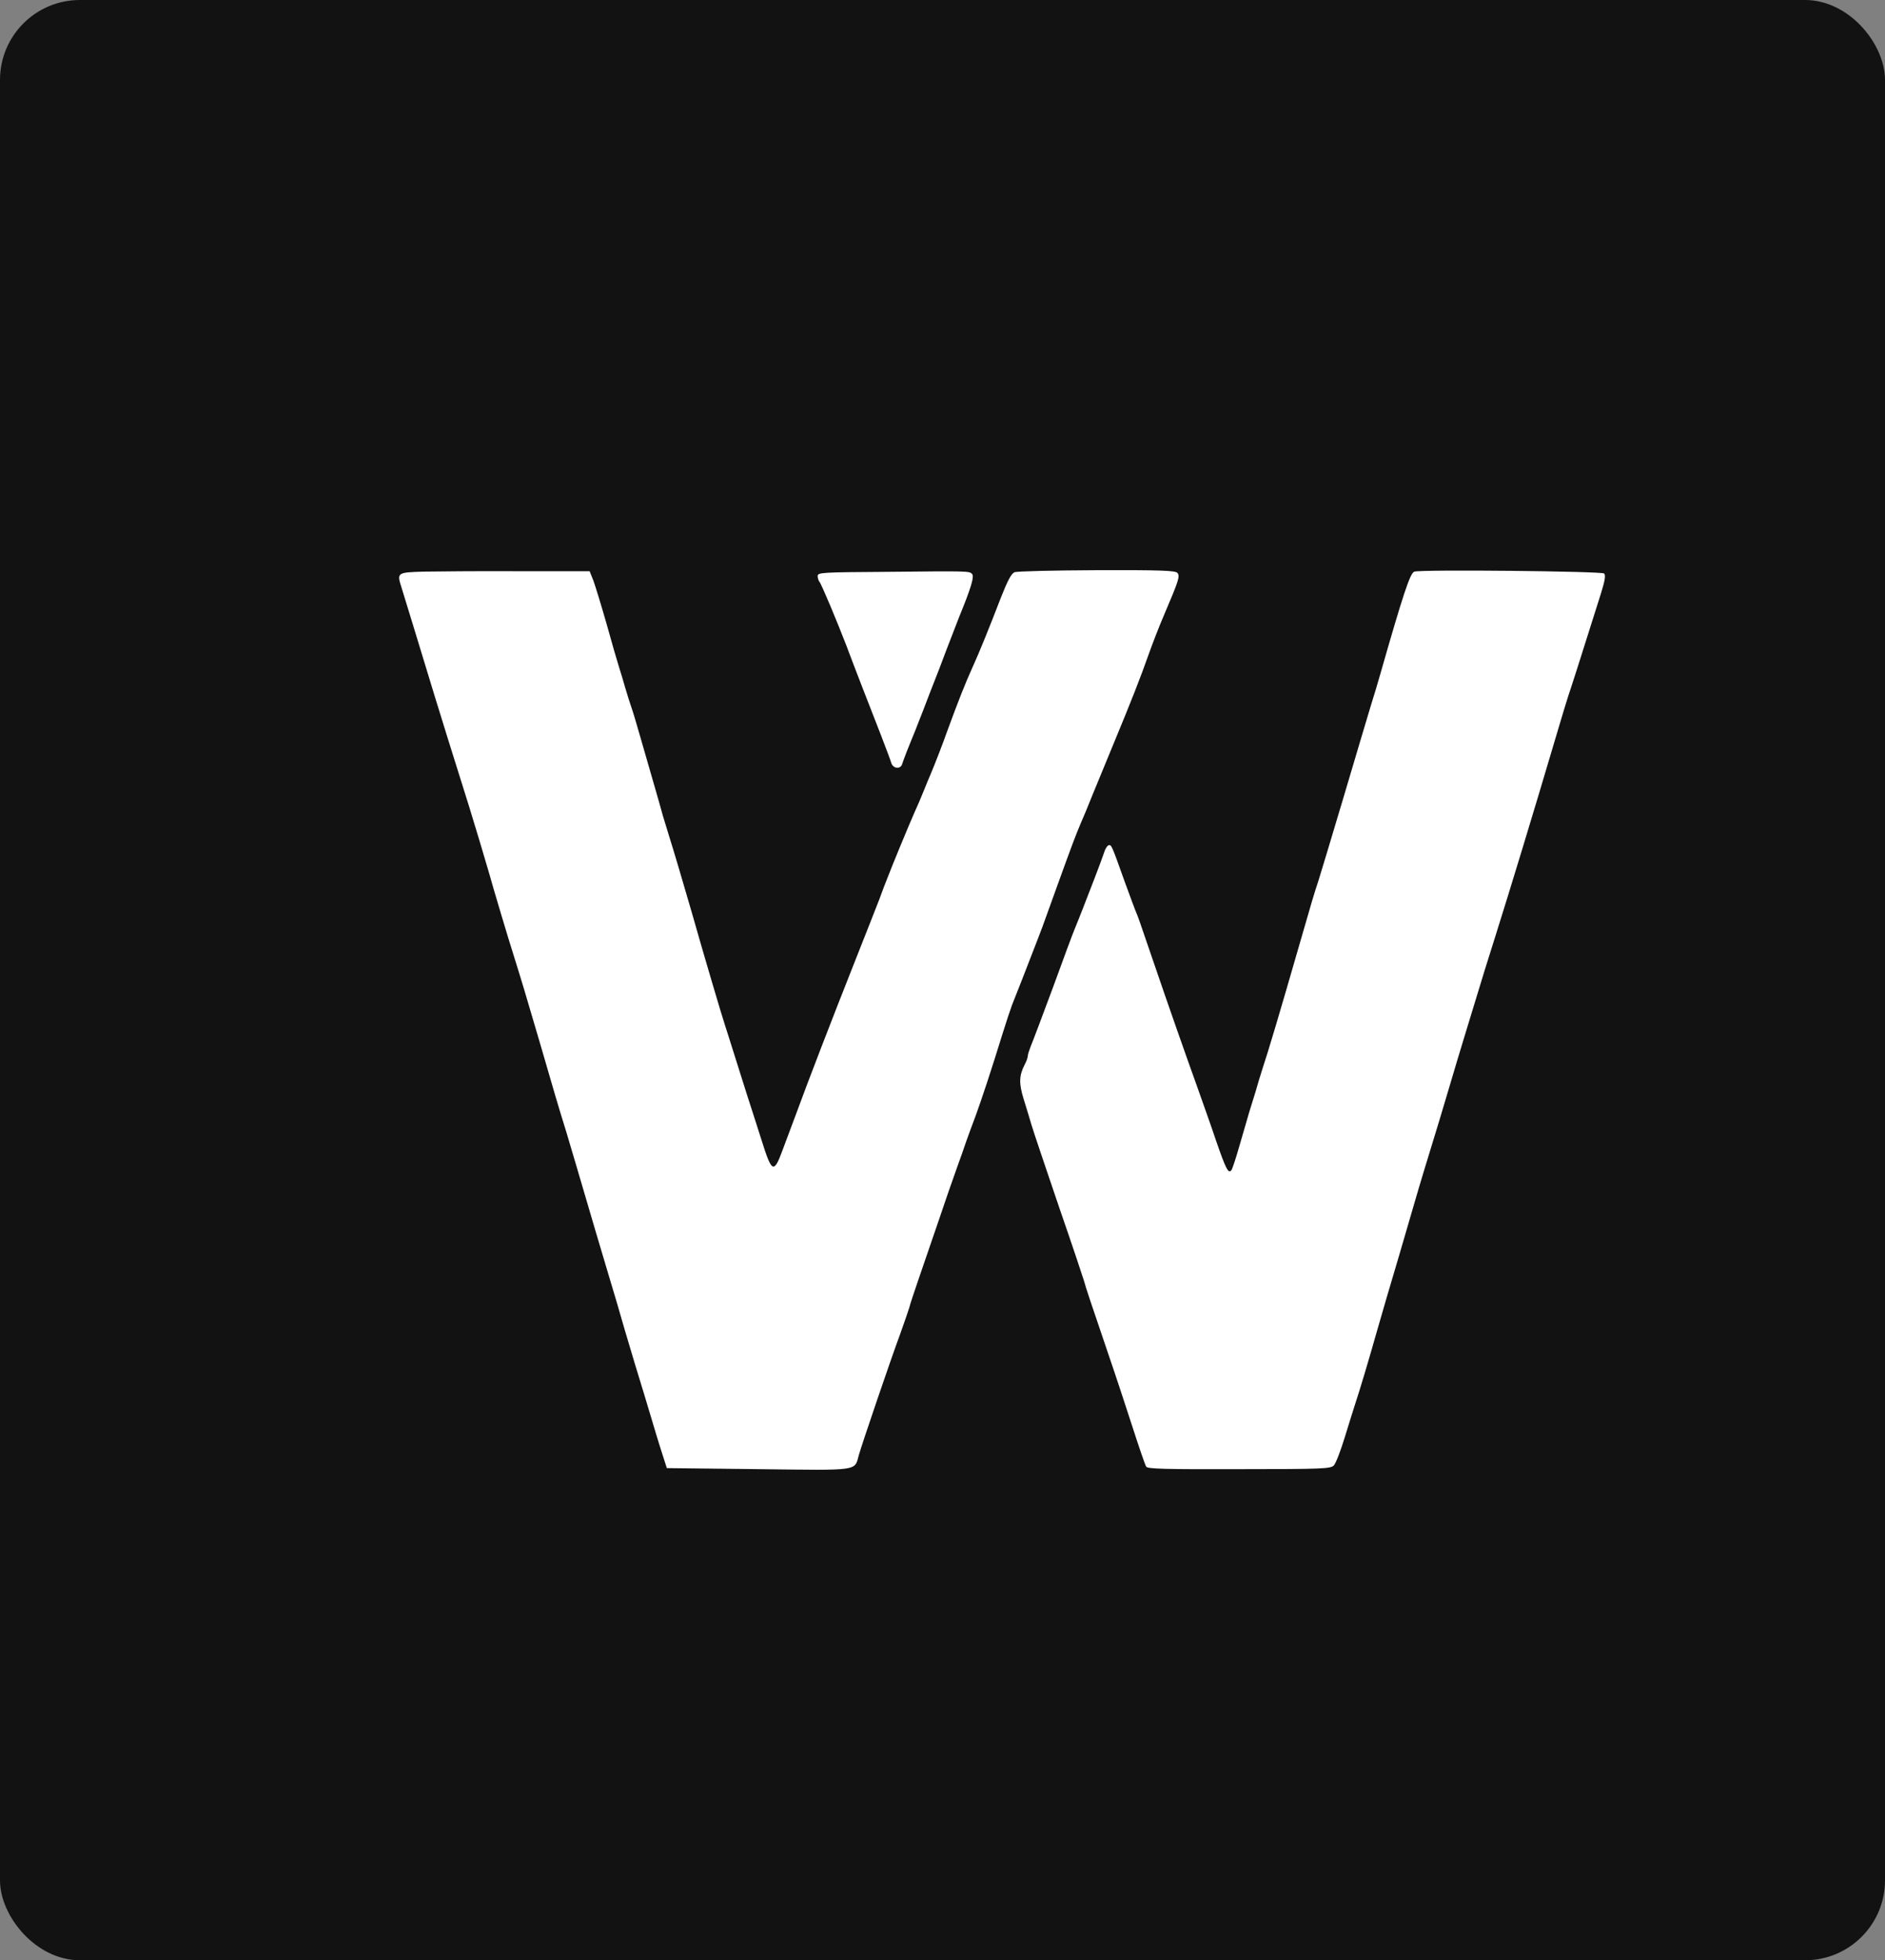 <?xml version="1.0" encoding="utf-8"?>
<svg viewBox="-3 -3 906 942" xmlns="http://www.w3.org/2000/svg">
  <rect x="-3" y="-3" width="906" height="942" fill="#808080" stroke="none"/>
  <g id="deeditor_bgCarrier" stroke-width="0" transform="matrix(1, 0, 0, 1, 1.4210854715202004e-14, 1.4210854715202004e-14)">
    <rect id="dee_c_e" x="-3" y="-3" width="906" height="942" rx="38.4" fill="#121212" strokewidth="0"/>
  </g>
  <g transform="matrix(0.1, 0, 0, -0.1, 1.4210854715202004e-14, 936)" fill="#ffffff" stroke="none">
    <path d="M2003 6643 c-125 -4 -126 -5 -103 -77 10 -33 93 -302 115 -376 46 -153 163 -529 211 -680 16 -51 81 -267 96 -320 15 -56 97 -330 115 -385 43 -138 56 -181 129 -430 65 -224 86 -297 126 -425 15 -52 35 -117 43 -145 73 -249 140 -476 164 -555 16 -52 50 -167 75 -255 26 -88 67 -225 92 -305 24 -80 51 -170 60 -200 9 -30 24 -77 33 -105 l16 -50 440 -5 c492 -6 461 -10 483 68 15 53 153 459 197 577 20 55 40 114 45 130 4 17 24 77 44 135 20 58 63 184 96 280 32 96 73 213 90 260 17 47 37 103 44 125 8 22 28 78 46 125 30 83 71 206 131 400 16 52 36 111 43 130 13 32 84 213 123 315 8 22 19 50 24 63 5 13 38 105 74 205 65 180 85 233 110 292 8 17 34 80 58 140 25 61 72 175 105 255 76 183 126 310 162 413 16 45 49 132 75 192 72 169 77 186 64 202 -10 11 -77 14 -387 13 -207 -1 -385 -5 -396 -10 -15 -6 -33 -40 -65 -121 -56 -146 -107 -271 -136 -334 -35 -77 -70 -166 -121 -305 -24 -68 -61 -163 -83 -215 -5 -11 -19 -45 -31 -75 -12 -30 -32 -77 -45 -105 -24 -54 -109 -259 -130 -315 -8 -19 -25 -64 -38 -100 -14 -36 -72 -184 -130 -330 -97 -245 -210 -537 -277 -720 -16 -41 -41 -111 -58 -155 -43 -117 -52 -112 -102 47 -23 73 -55 171 -70 218 -15 47 -42 132 -60 190 -18 58 -39 123 -46 145 -15 45 -103 342 -159 540 -42 146 -91 310 -110 370 -7 22 -20 65 -29 95 -8 30 -28 100 -44 155 -16 55 -44 152 -62 215 -18 63 -38 131 -45 150 -7 19 -20 62 -30 95 -9 33 -23 78 -30 100 -7 22 -34 114 -59 205 -26 91 -55 185 -64 210 l-18 45 -344 0 c-190 1 -396 -1 -457 -2z" fill="#ffffff"/>
    <path d="M4233 6642 c-312 -2 -333 -3 -333 -20 0 -10 4 -22 8 -27 10 -11 86 -193 131 -310 35 -94 105 -274 166 -430 23 -60 46 -120 49 -132 9 -27 44 -31 52 -5 7 22 33 89 49 127 7 17 20 48 28 70 9 22 36 92 60 155 25 63 60 153 77 200 18 47 45 117 60 155 57 139 74 195 62 207 -14 14 -16 14 -409 10z" fill="#ffffff"/>
    <path d="M6768 6643 c-20 -5 -54 -108 -164 -493 -8 -30 -29 -98 -45 -150 -16 -52 -76 -255 -134 -450 -58 -195 -112 -373 -119 -395 -17 -50 -36 -114 -85 -285 -105 -364 -152 -522 -186 -625 -7 -22 -21 -67 -30 -100 -10 -33 -24 -78 -31 -100 -6 -22 -27 -92 -45 -155 -18 -63 -36 -119 -41 -124 -14 -17 -26 6 -72 139 -24 72 -66 189 -91 260 -53 147 -144 406 -210 600 -72 211 -75 219 -84 240 -5 11 -30 79 -56 150 -62 174 -63 177 -77 173 -6 -2 -16 -17 -21 -34 -5 -16 -25 -69 -44 -119 -19 -49 -46 -119 -60 -155 -14 -36 -31 -78 -38 -95 -7 -16 -54 -142 -104 -280 -51 -137 -99 -265 -107 -283 -7 -18 -14 -39 -14 -46 0 -8 -7 -27 -15 -42 -27 -52 -28 -90 -6 -162 11 -37 30 -96 40 -132 11 -36 70 -211 131 -390 62 -179 115 -338 120 -355 9 -34 32 -102 118 -355 33 -96 85 -254 116 -350 31 -96 60 -181 65 -188 6 -11 95 -13 447 -12 402 0 440 2 455 18 9 9 33 71 53 137 20 66 43 138 50 160 18 53 66 213 106 355 18 63 66 228 107 365 40 138 80 275 89 305 9 30 35 118 59 195 24 77 64 210 89 295 25 85 59 198 75 250 16 52 43 142 61 200 17 58 56 182 86 277 71 225 186 603 288 948 31 105 60 201 65 215 8 22 54 165 156 489 19 61 23 87 15 95 -11 11 -874 20 -912 9z" fill="#ffffff"/>
  </g>
</svg>